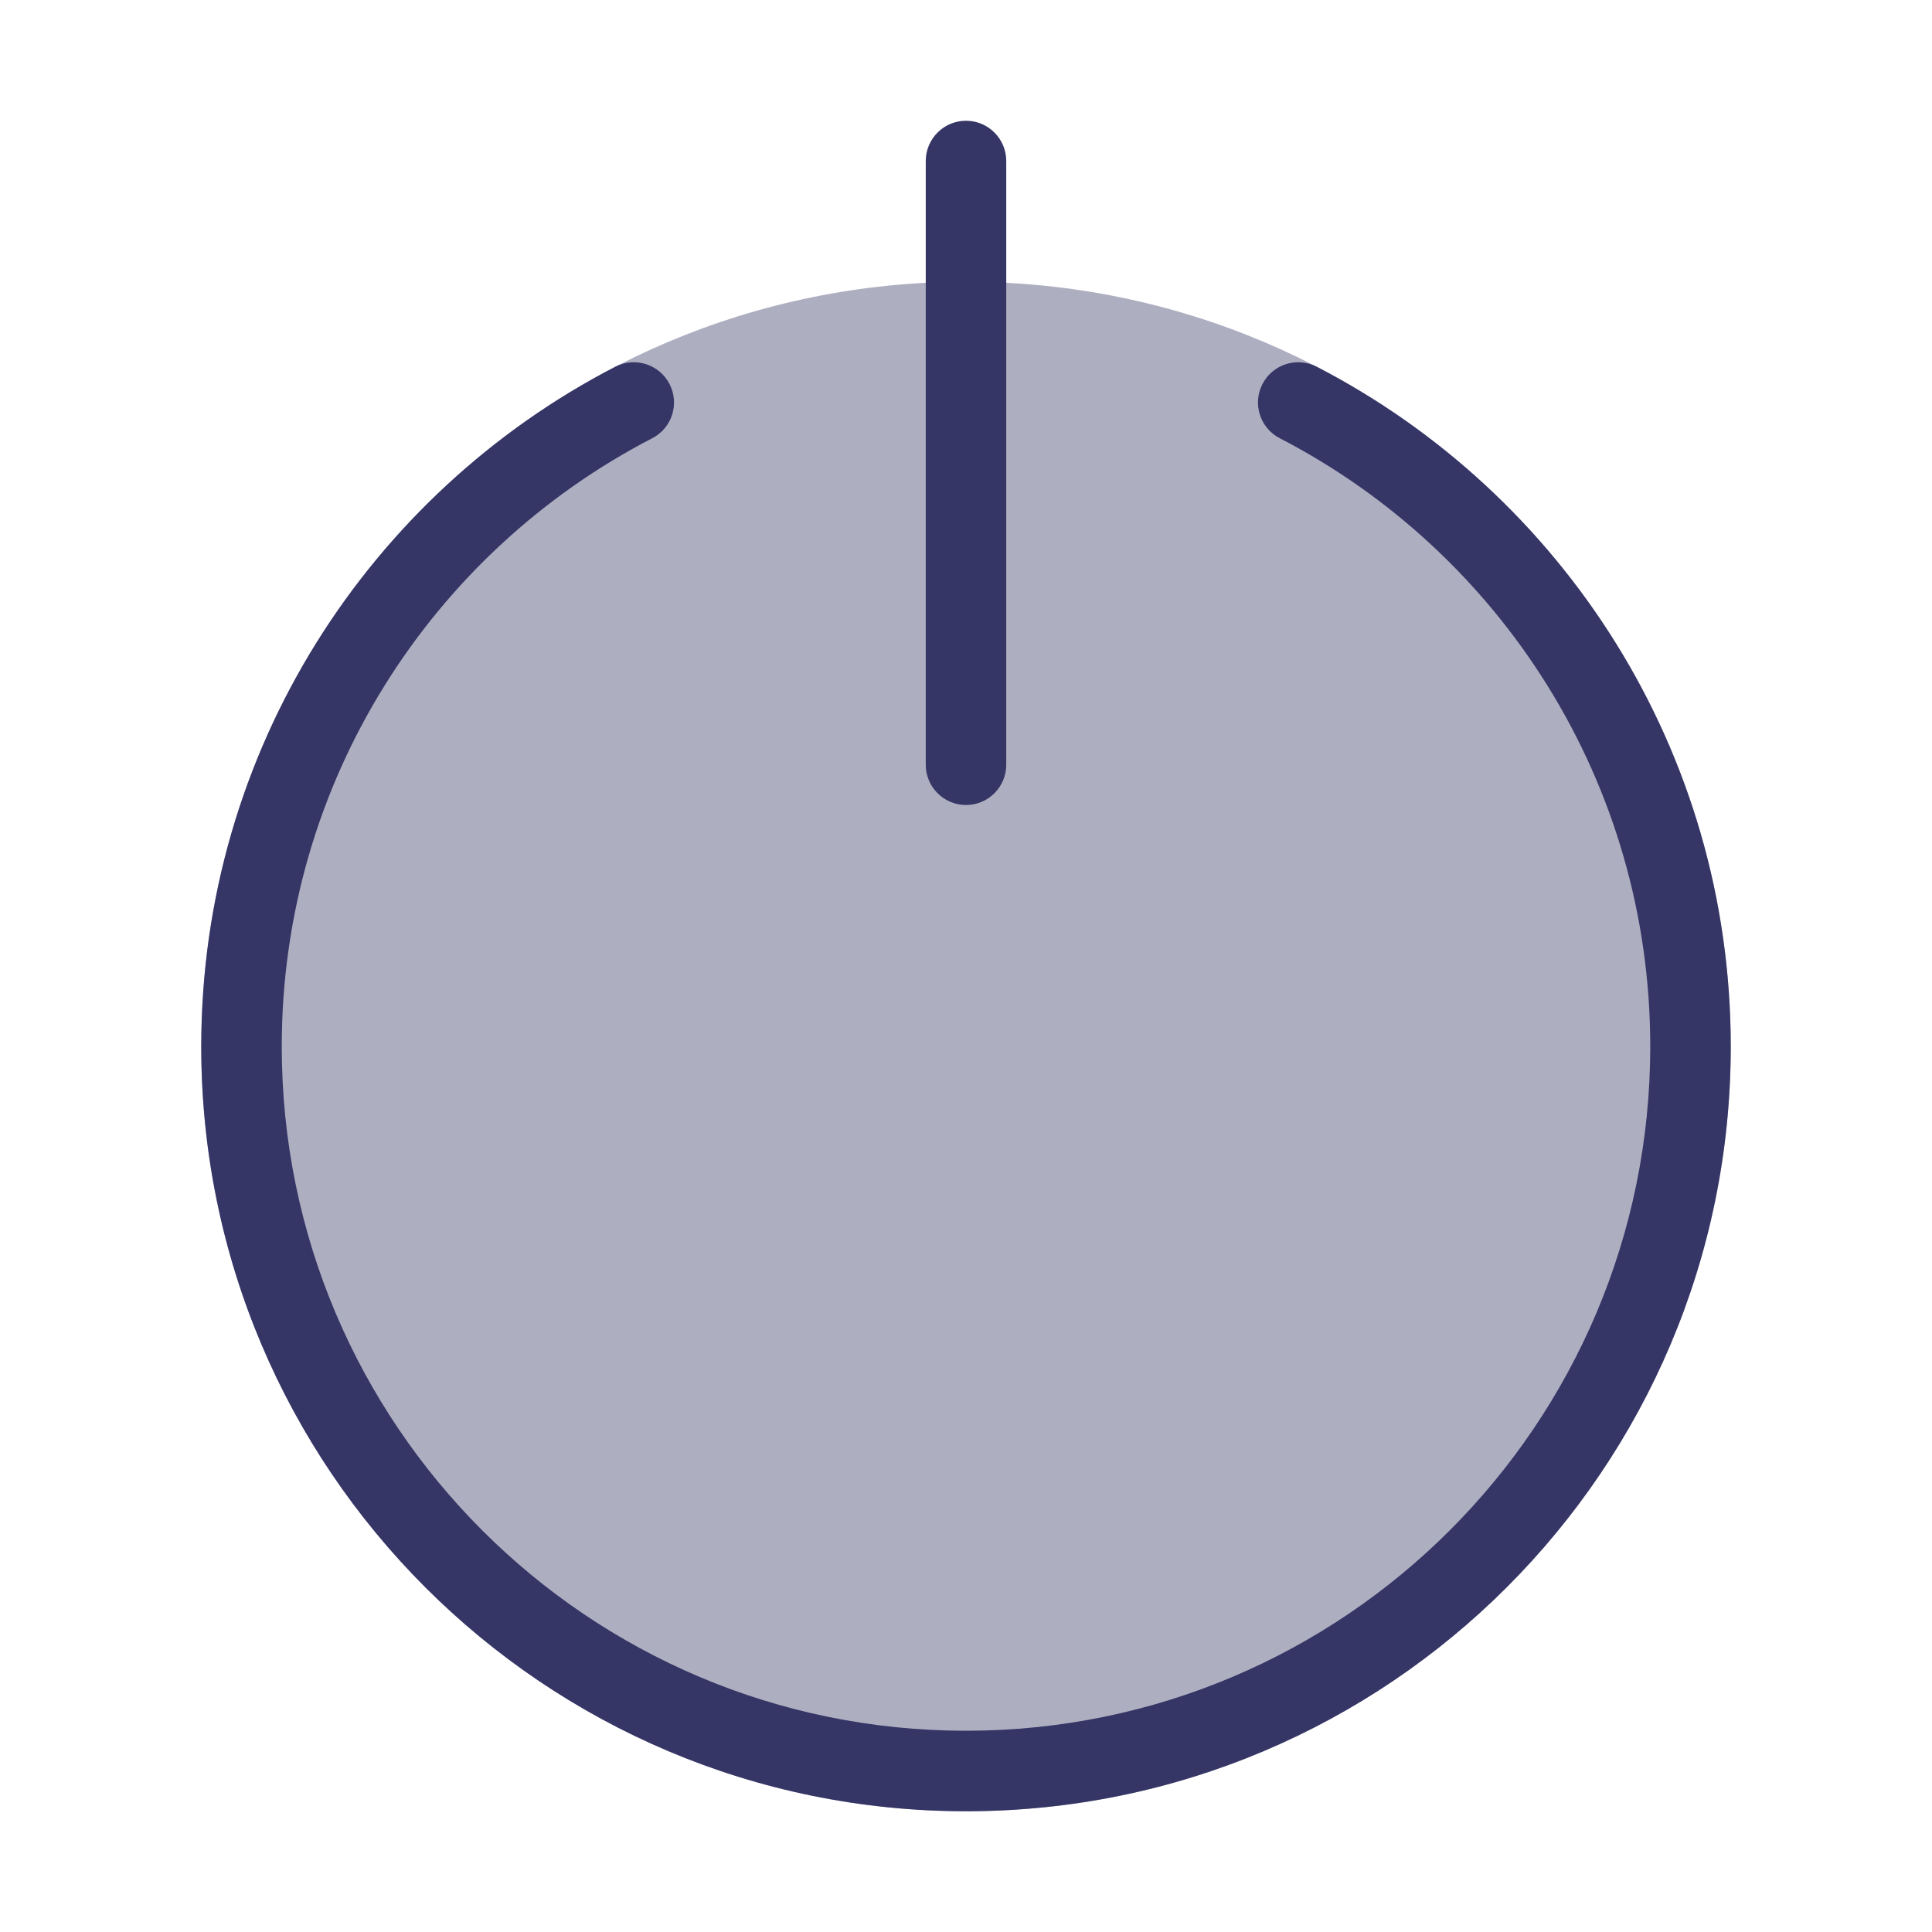 <svg width="24" height="24" viewBox="0 0 24 24" fill="none" xmlns="http://www.w3.org/2000/svg">
<path opacity="0.4" d="M12 3.5C6.753 3.5 2.5 7.753 2.5 13C2.5 18.247 6.753 22.5 12 22.5C17.247 22.5 21.5 18.247 21.5 13C21.5 7.753 17.247 3.5 12 3.5Z" fill="#353566"/>
<path d="M12.5 2C12.5 1.724 12.276 1.5 12 1.5C11.724 1.5 11.5 1.724 11.5 2V9.5C11.5 9.776 11.724 10 12 10C12.276 10 12.5 9.776 12.5 9.5V2Z" fill="#353566"/>
<path d="M8.102 5.444C8.348 5.317 8.444 5.016 8.317 4.77C8.19 4.525 7.888 4.429 7.643 4.556C4.589 6.135 2.5 9.323 2.5 13C2.5 18.247 6.753 22.5 12 22.5C17.247 22.5 21.5 18.247 21.5 13C21.5 9.323 19.411 6.135 16.357 4.556C16.111 4.429 15.81 4.525 15.683 4.77C15.556 5.016 15.652 5.317 15.898 5.444C18.632 6.858 20.5 9.711 20.5 13C20.5 17.694 16.694 21.5 12 21.5C7.306 21.5 3.5 17.694 3.5 13C3.5 9.711 5.368 6.858 8.102 5.444Z" fill="#353566"/>
</svg>
